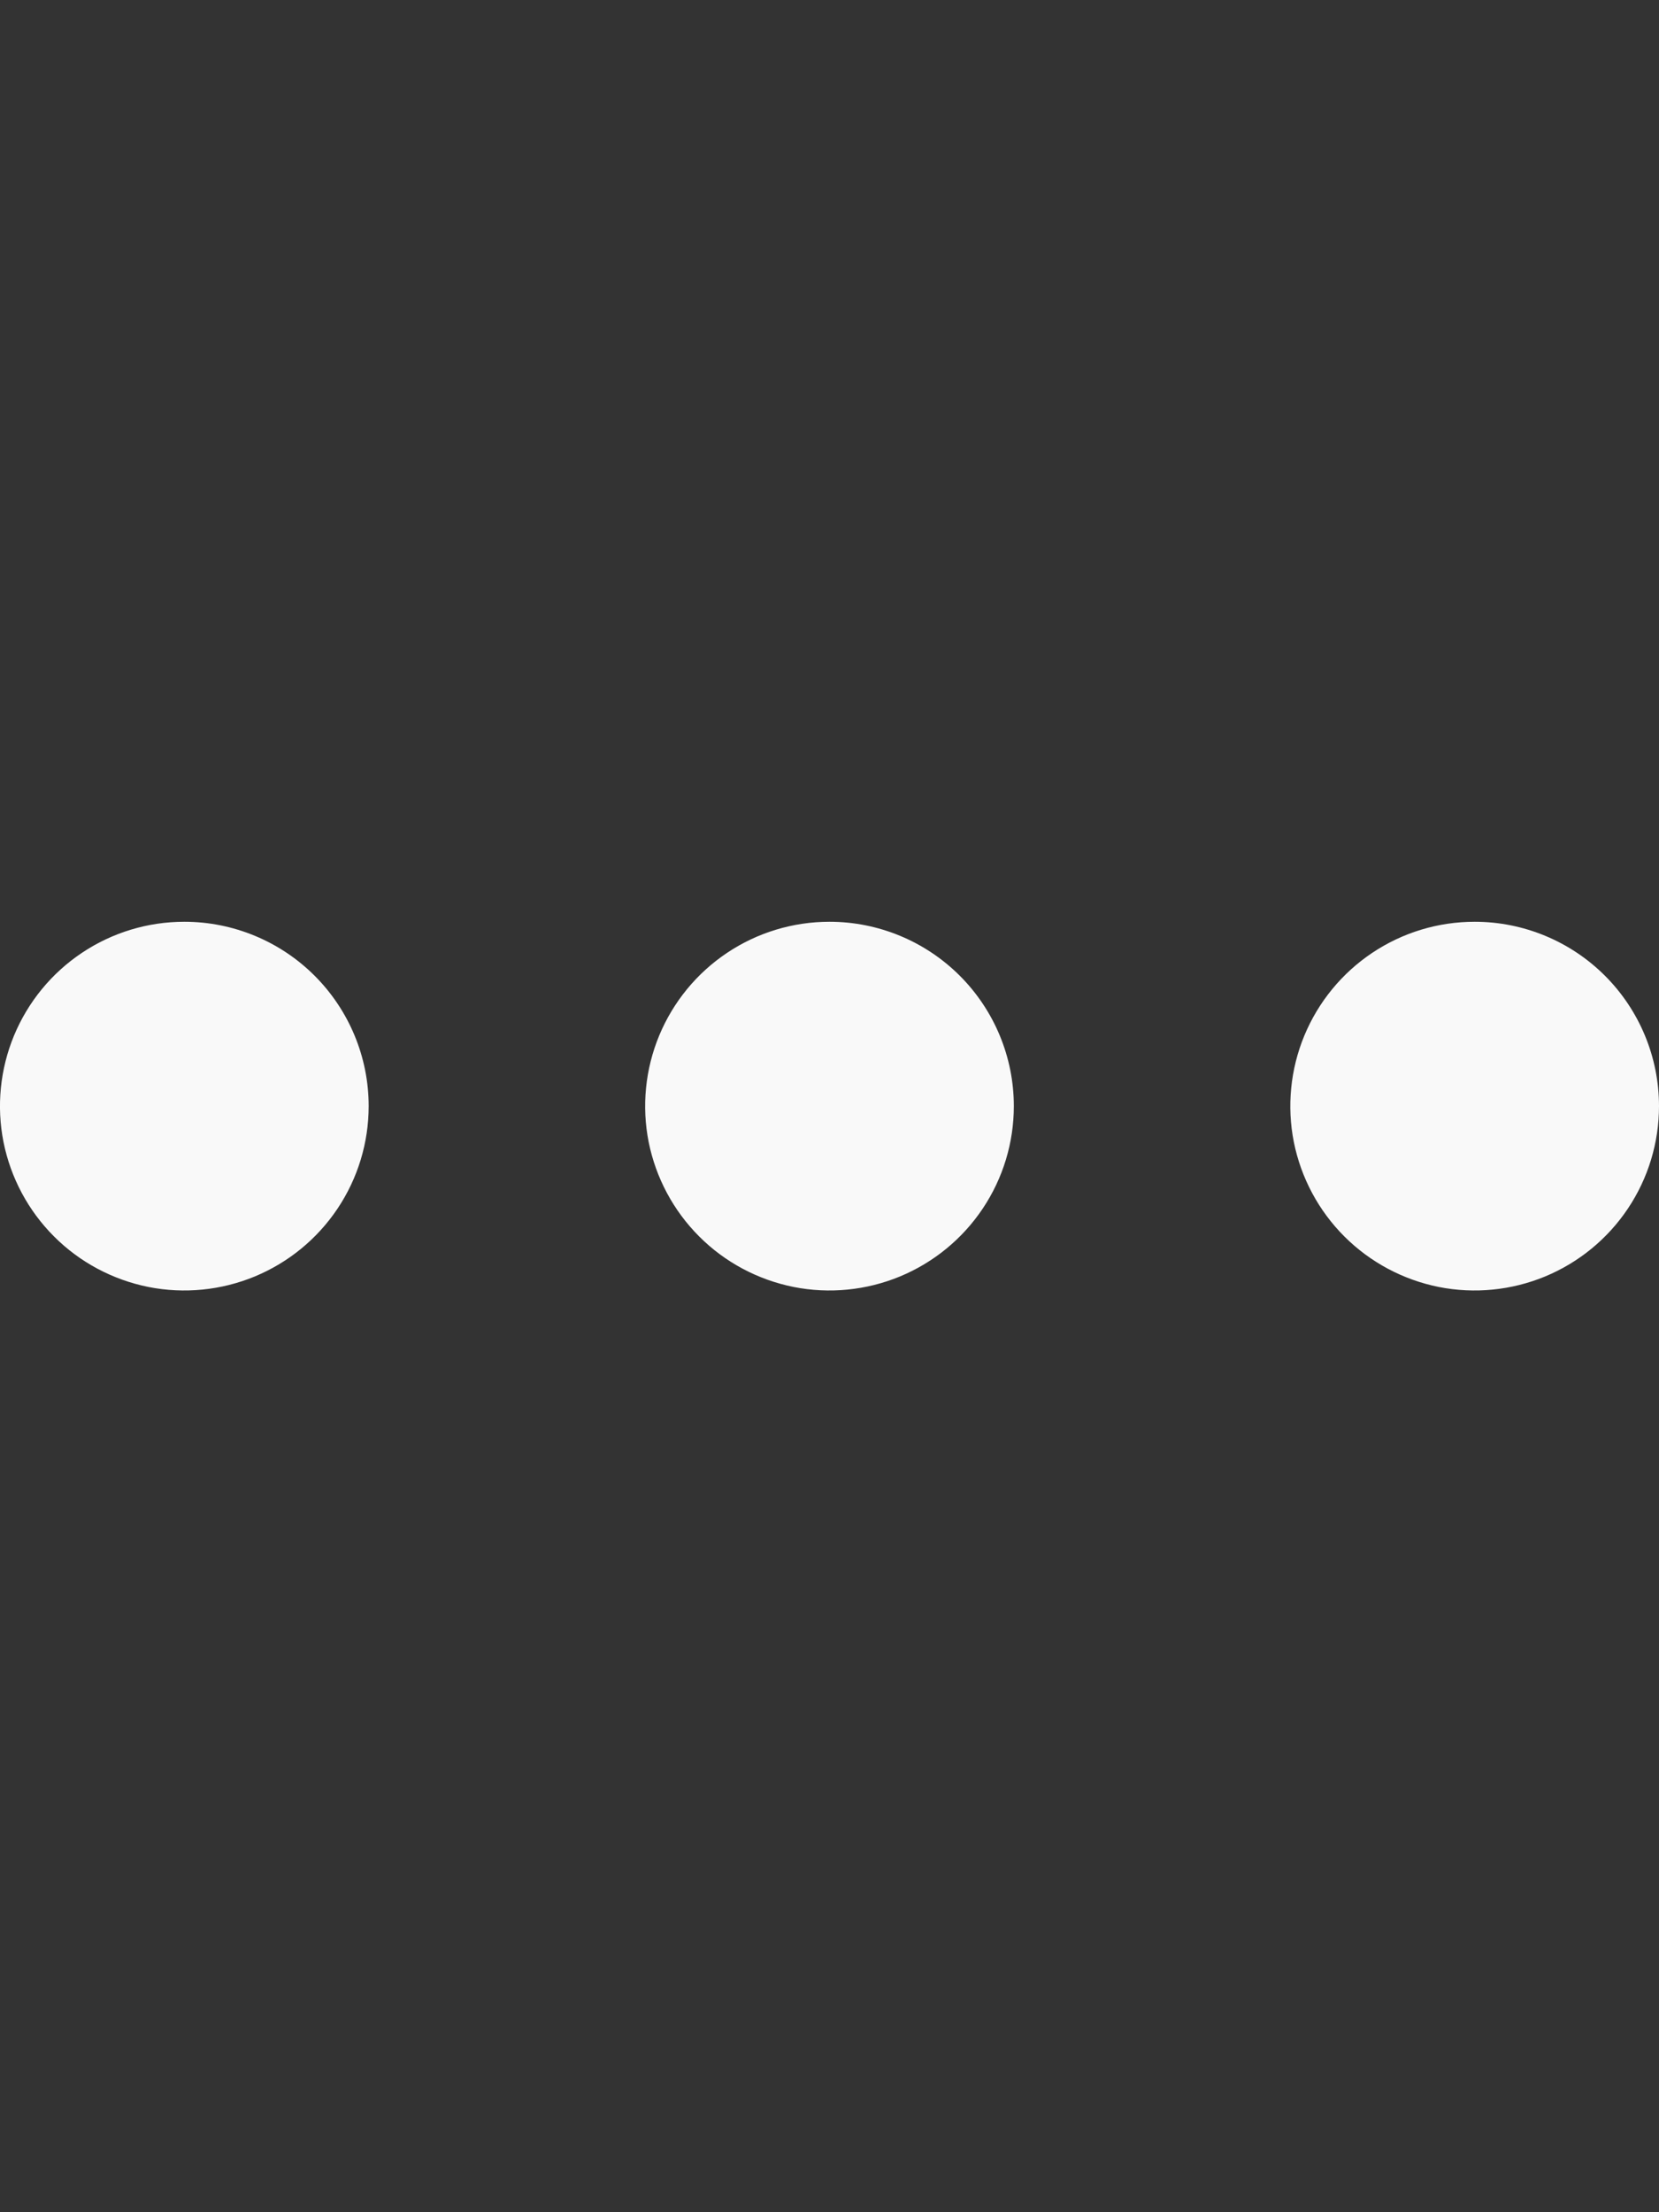 <svg width="18" height="24" viewBox="0 0 18 24" fill="none" xmlns="http://www.w3.org/2000/svg">
<rect x="0" y="0" width="18" height="24" fill="#333333" stroke="none"/>
<path d="M9 10C8.604 10 8.218 10.117 7.889 10.337C7.56 10.557 7.304 10.869 7.152 11.235C7.001 11.6 6.961 12.002 7.038 12.39C7.116 12.778 7.306 13.134 7.586 13.414C7.865 13.694 8.222 13.884 8.61 13.962C8.998 14.039 9.4 13.999 9.765 13.848C10.131 13.696 10.443 13.44 10.663 13.111C10.883 12.782 11 12.396 11 12C11 11.47 10.789 10.961 10.414 10.586C10.039 10.211 9.53 10 9 10ZM2 10C1.604 10 1.218 10.117 0.889 10.337C0.56 10.557 0.304 10.869 0.152 11.235C0.001 11.6 -0.039 12.002 0.038 12.39C0.116 12.778 0.306 13.134 0.586 13.414C0.865 13.694 1.222 13.884 1.61 13.962C1.998 14.039 2.4 13.999 2.765 13.848C3.131 13.696 3.443 13.44 3.663 13.111C3.883 12.782 4 12.396 4 12C4 11.47 3.789 10.961 3.414 10.586C3.039 10.211 2.53 10 2 10ZM16 10C15.604 10 15.218 10.117 14.889 10.337C14.56 10.557 14.304 10.869 14.152 11.235C14.001 11.6 13.961 12.002 14.038 12.39C14.116 12.778 14.306 13.134 14.586 13.414C14.866 13.694 15.222 13.884 15.61 13.962C15.998 14.039 16.4 13.999 16.765 13.848C17.131 13.696 17.443 13.44 17.663 13.111C17.883 12.782 18 12.396 18 12C18 11.47 17.789 10.961 17.414 10.586C17.039 10.211 16.53 10 16 10Z" fill="#F9F9F9"/>
</svg>
